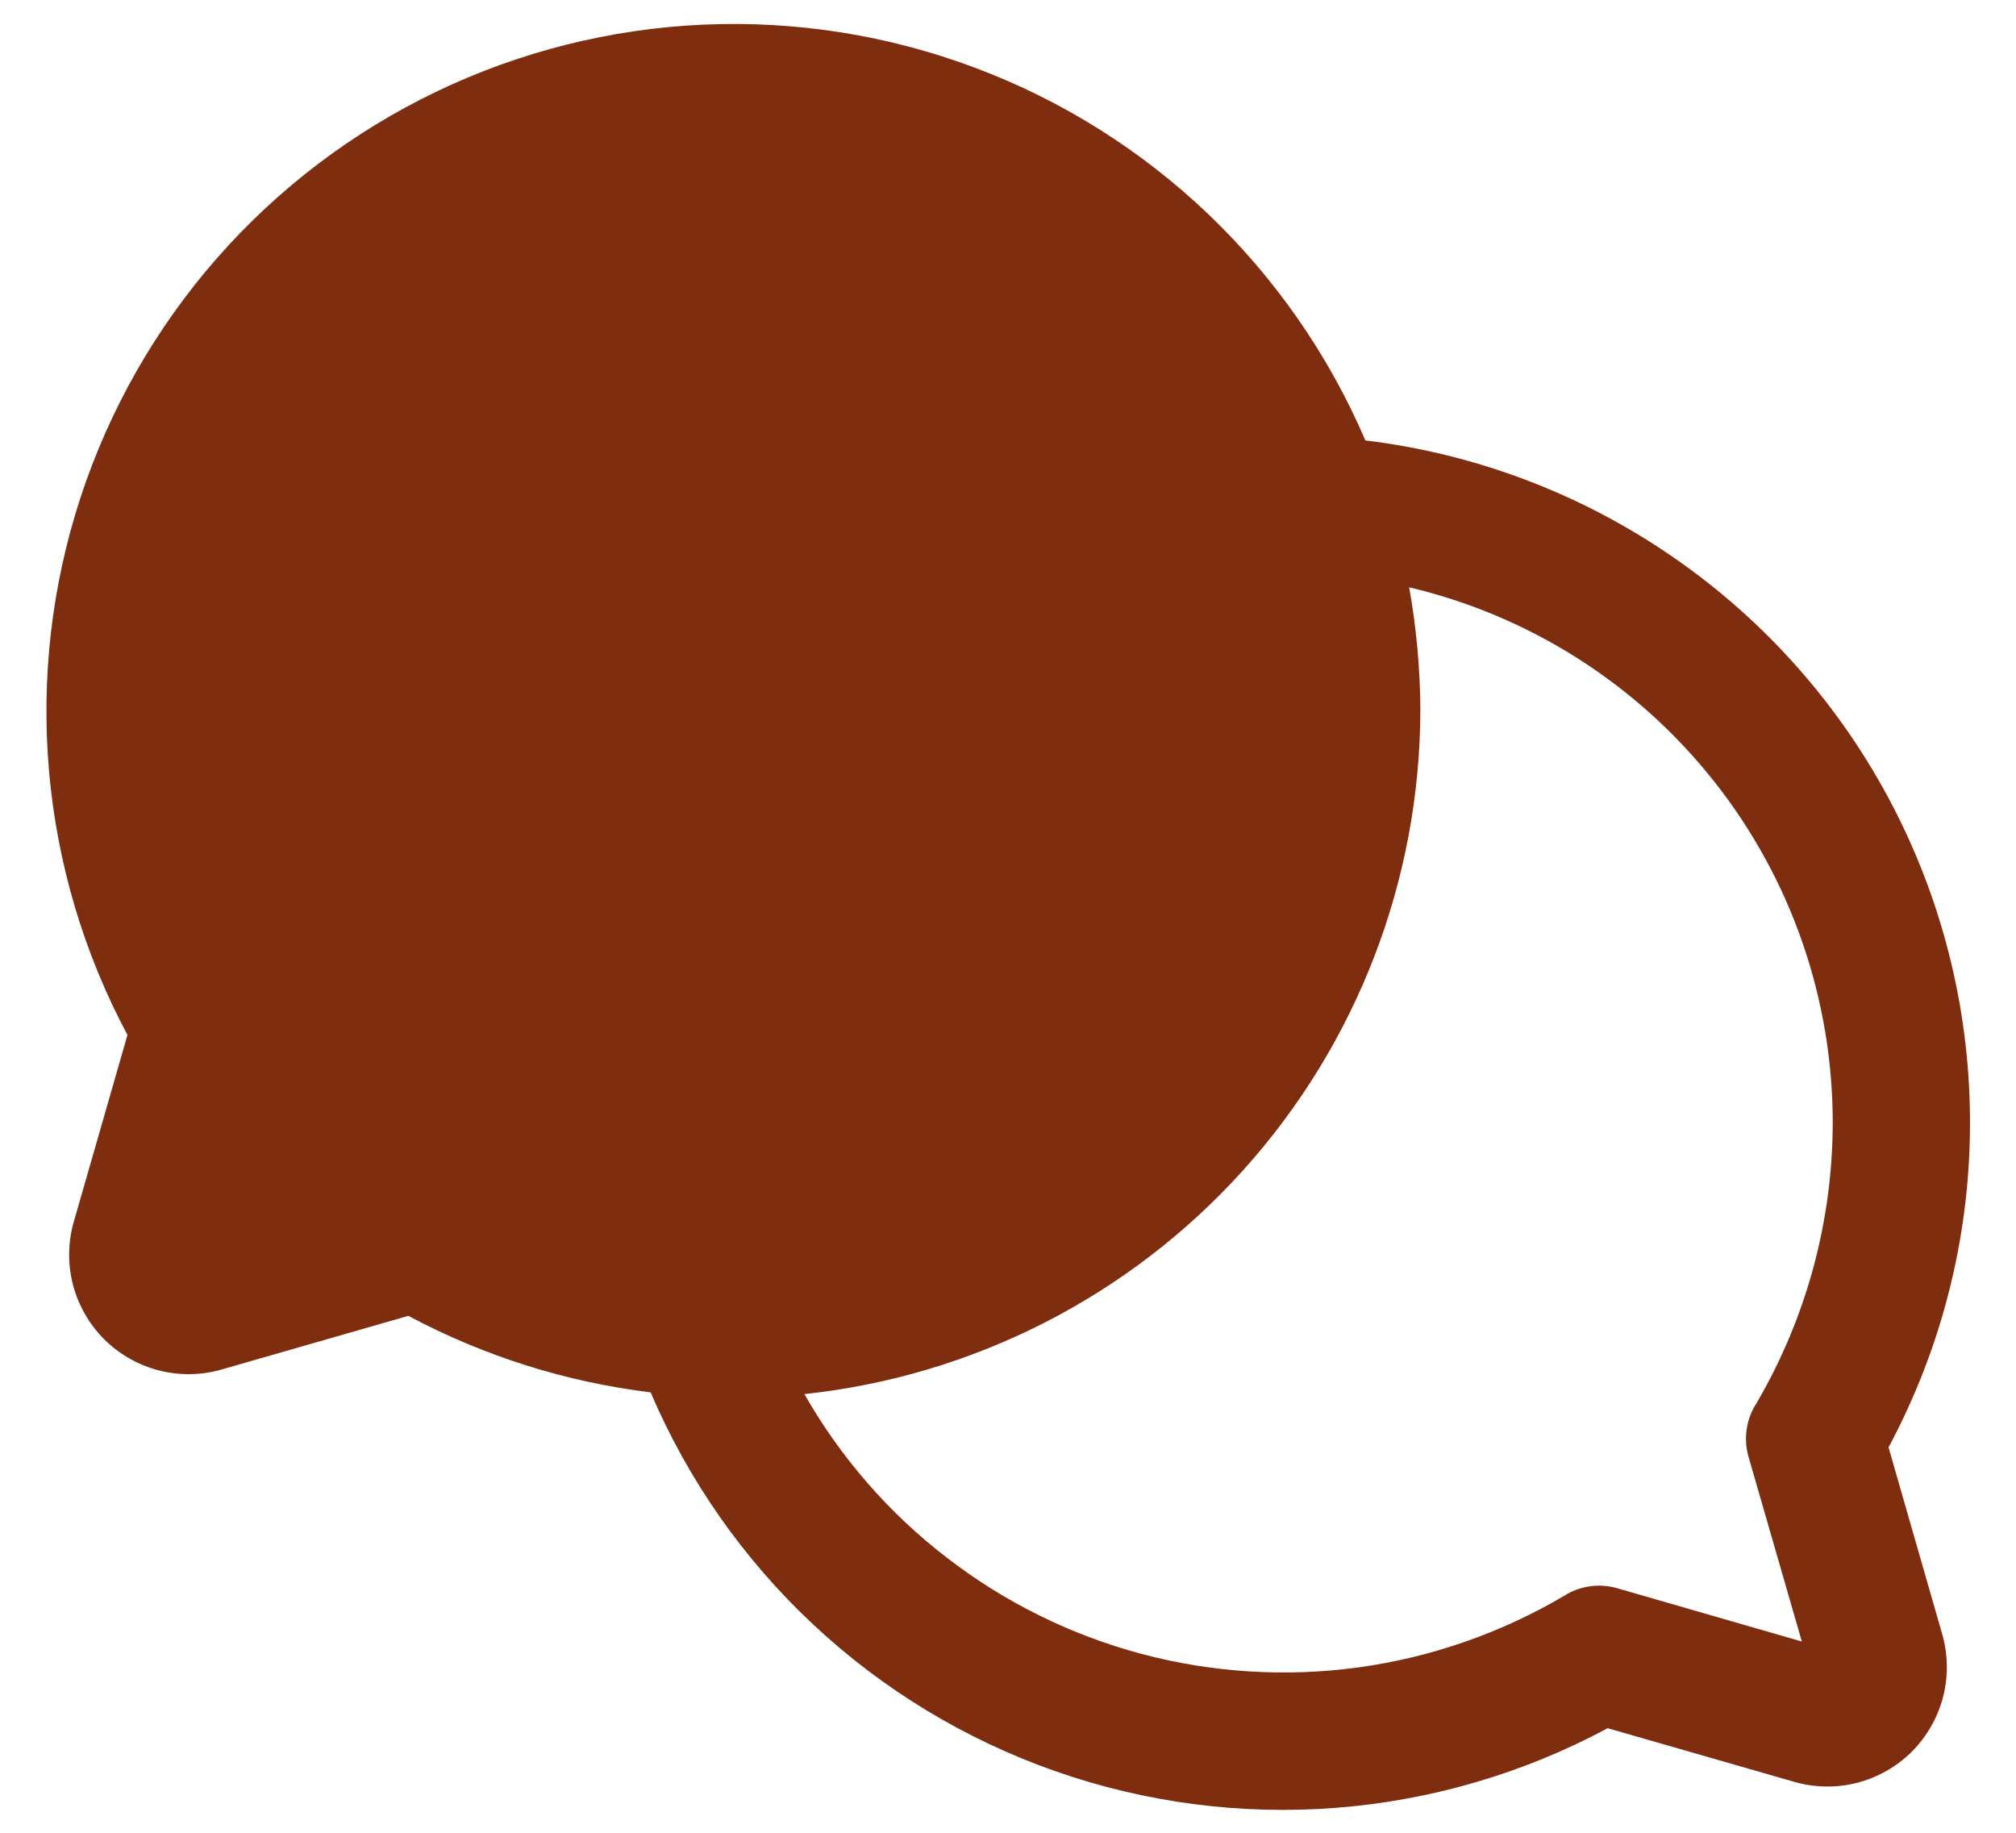 <svg width="22" height="20" viewBox="0 0 22 20" fill="none" xmlns="http://www.w3.org/2000/svg">
<path d="M20.609 15.794C21.185 14.719 21.491 13.519 21.498 12.299C21.506 11.079 21.216 9.876 20.654 8.794C20.091 7.711 19.273 6.782 18.27 6.088C17.268 5.393 16.111 4.953 14.9 4.806C14.501 3.876 13.918 3.037 13.187 2.338C12.455 1.639 11.589 1.095 10.642 0.74C9.695 0.384 8.685 0.224 7.674 0.269C6.664 0.314 5.672 0.563 4.76 1.001C3.848 1.439 3.034 2.057 2.367 2.818C1.7 3.579 1.194 4.467 0.879 5.428C0.564 6.39 0.447 7.405 0.535 8.413C0.623 9.421 0.914 10.401 1.391 11.294L0.809 13.319C0.742 13.544 0.737 13.783 0.794 14.011C0.852 14.239 0.97 14.447 1.136 14.614C1.303 14.78 1.511 14.898 1.739 14.956C1.967 15.013 2.206 15.008 2.431 14.941L4.456 14.359C5.279 14.798 6.175 15.081 7.1 15.194C7.509 16.151 8.112 17.014 8.872 17.725C9.632 18.437 10.532 18.982 11.514 19.327C12.497 19.672 13.54 19.808 14.578 19.728C15.616 19.647 16.626 19.352 17.544 18.859L19.569 19.441C19.794 19.508 20.033 19.513 20.261 19.456C20.489 19.398 20.697 19.28 20.864 19.114C21.03 18.947 21.148 18.739 21.206 18.511C21.263 18.283 21.258 18.044 21.191 17.819L20.609 15.794ZM19.166 15.316C19.111 15.401 19.075 15.497 19.061 15.597C19.046 15.697 19.053 15.8 19.081 15.897L19.663 17.913L17.647 17.331C17.549 17.303 17.447 17.296 17.347 17.311C17.247 17.325 17.151 17.361 17.066 17.416C16.378 17.821 15.617 18.086 14.827 18.195C14.036 18.303 13.232 18.254 12.461 18.049C11.69 17.844 10.967 17.487 10.335 17C9.702 16.514 9.173 15.906 8.778 15.213C10.621 15.016 12.327 14.146 13.568 12.768C14.808 11.391 15.496 9.604 15.5 7.75C15.498 7.3 15.457 6.852 15.378 6.409C16.694 6.72 17.866 7.466 18.705 8.526C19.544 9.586 20 10.898 20 12.25C19.999 13.328 19.711 14.386 19.166 15.316Z" fill="#7F2D0F"/>
</svg>
